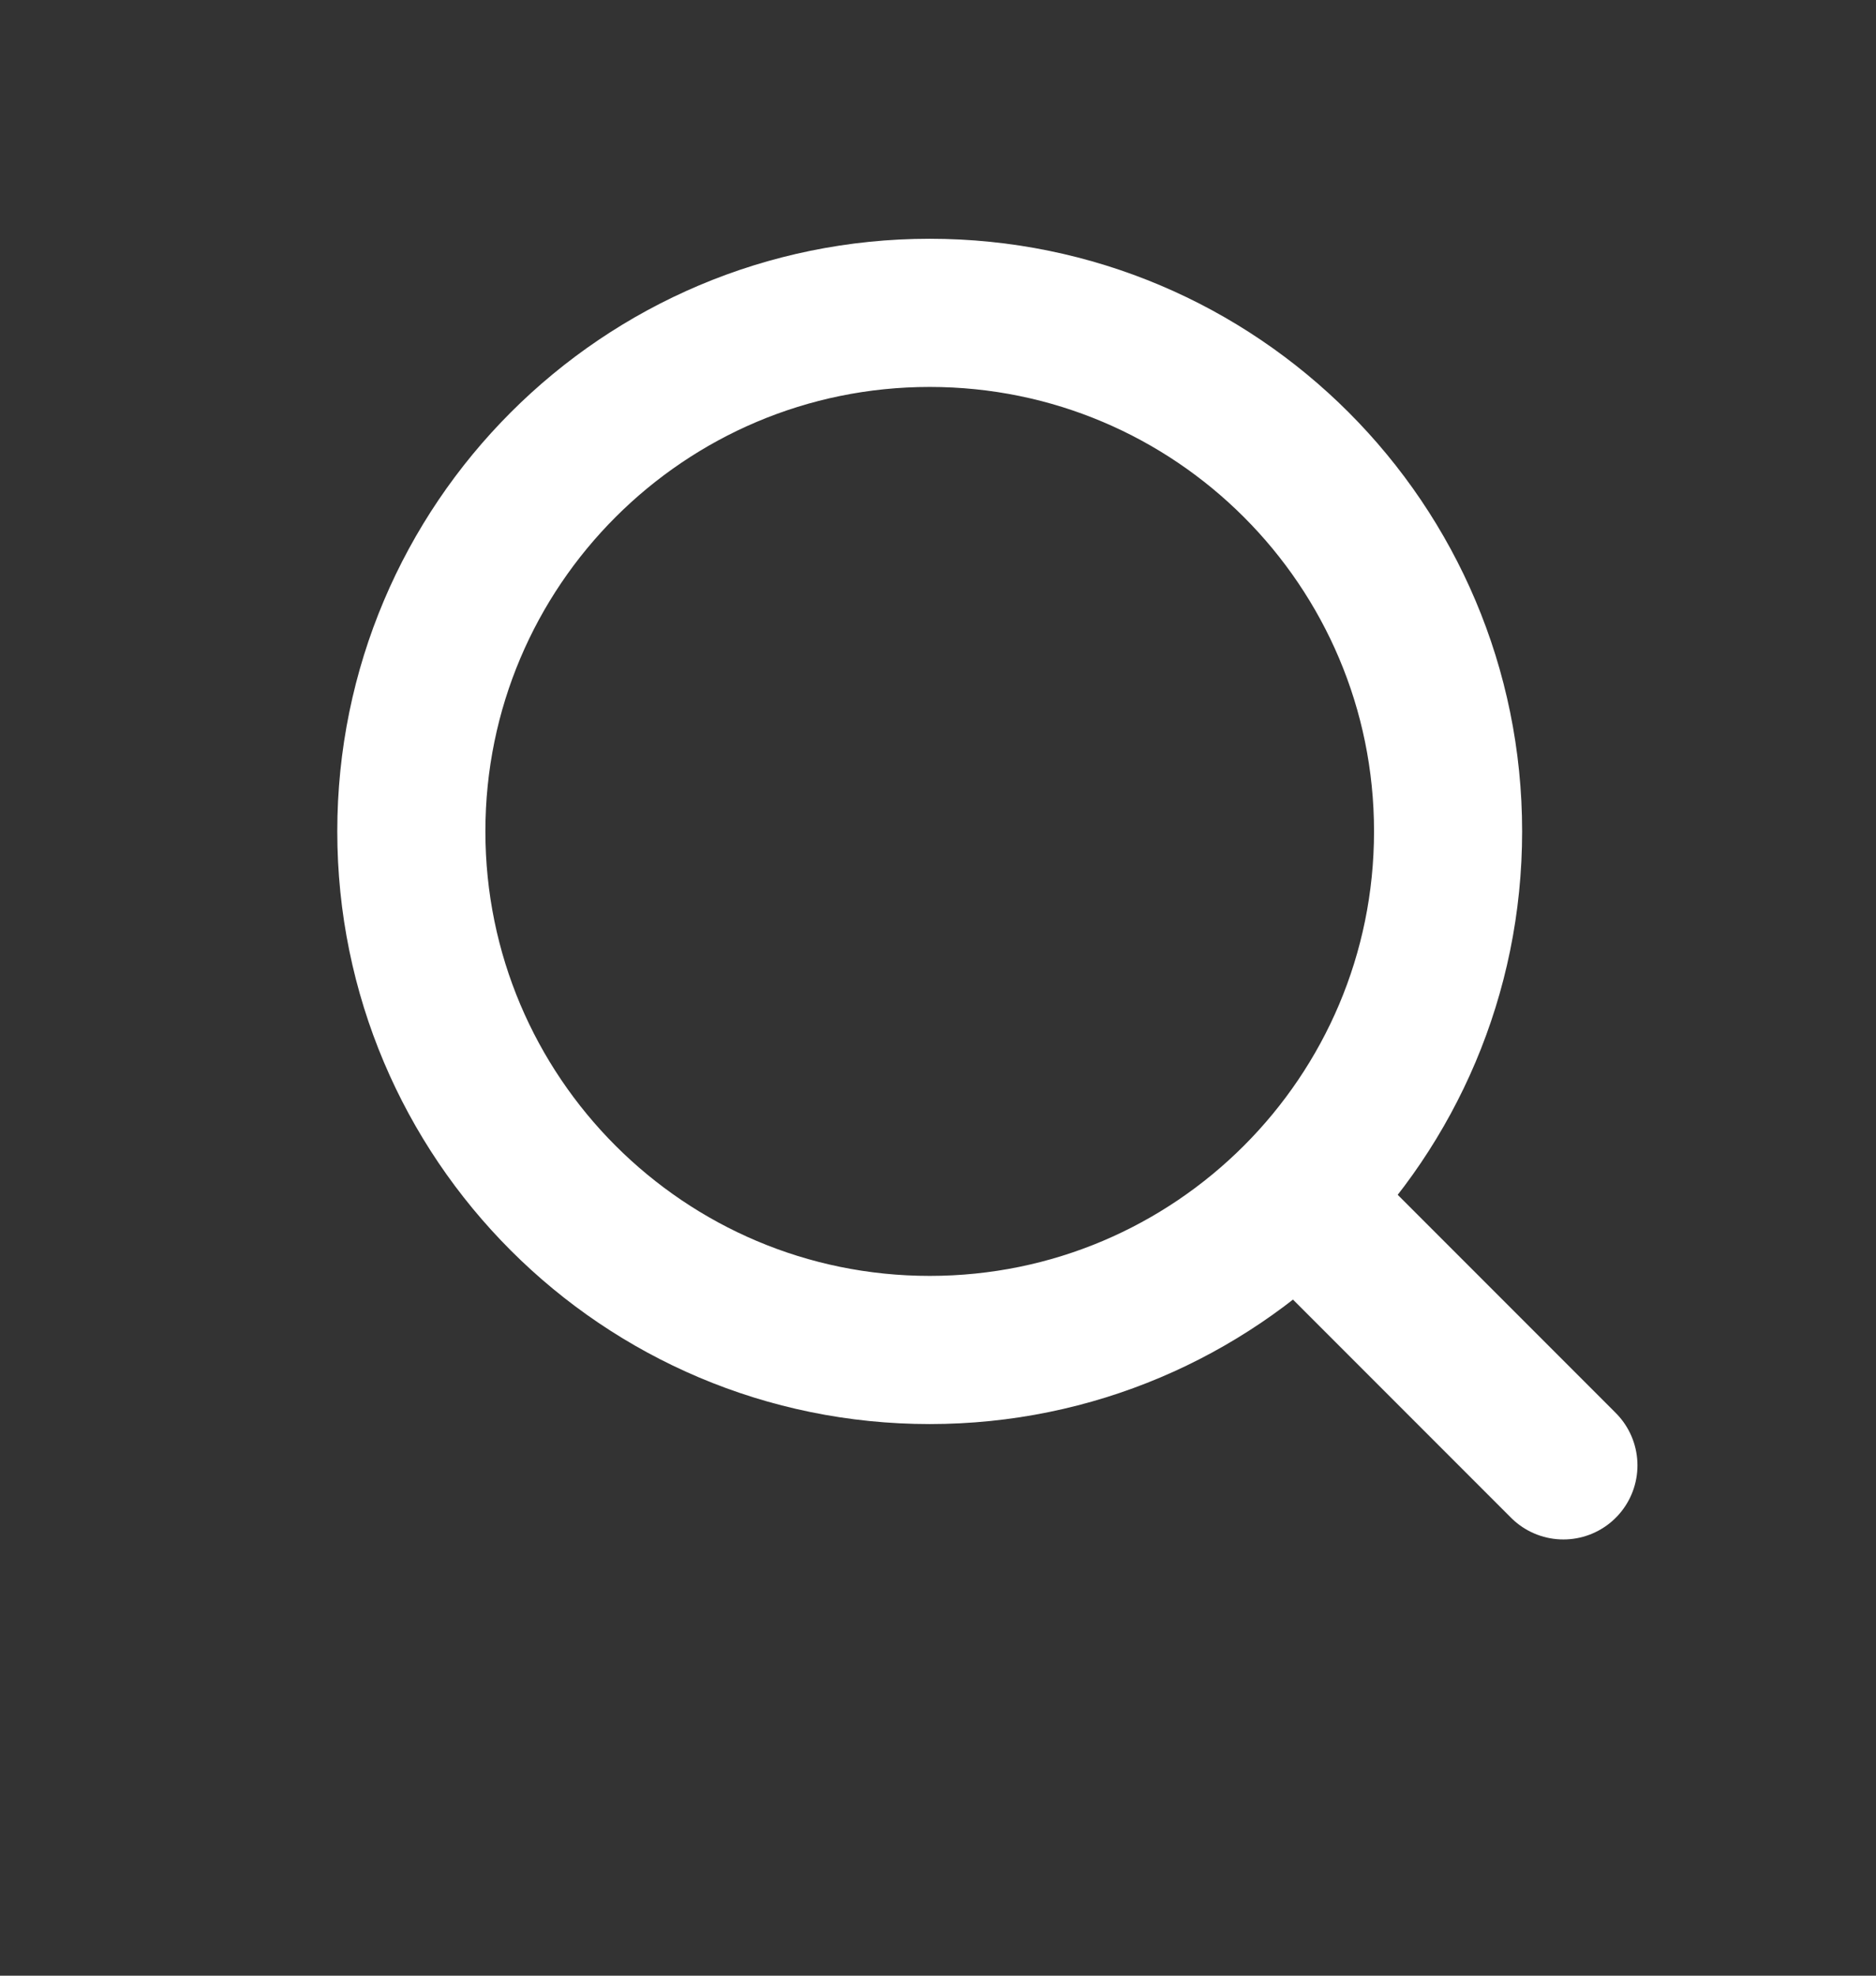 <svg width="19" height="20" viewBox="0 0 19 20" fill="none" xmlns="http://www.w3.org/2000/svg">
<rect x="0" y="0" width="19" height="20" fill="#333333" stroke="none"/>
<g clip-path="url(#clip0_4031_4351)">
<path d="M13.209 12.209L15.834 14.834" stroke="white" stroke-width="1.5" stroke-linecap="round" stroke-linejoin="round"/>
<path d="M14.666 8.416C14.666 5.517 12.316 3.167 9.416 3.167C6.517 3.167 4.166 5.517 4.166 8.416C4.166 11.316 6.517 13.666 9.416 13.666C12.316 13.666 14.666 11.316 14.666 8.416Z" stroke="white" stroke-width="1.5" stroke-linejoin="round"/>
</g>
<defs>
<clipPath id="clip0_4031_4351">
<rect width="14" height="14" fill="white" transform="translate(3 2)"/>
</clipPath>
</defs>
</svg>
